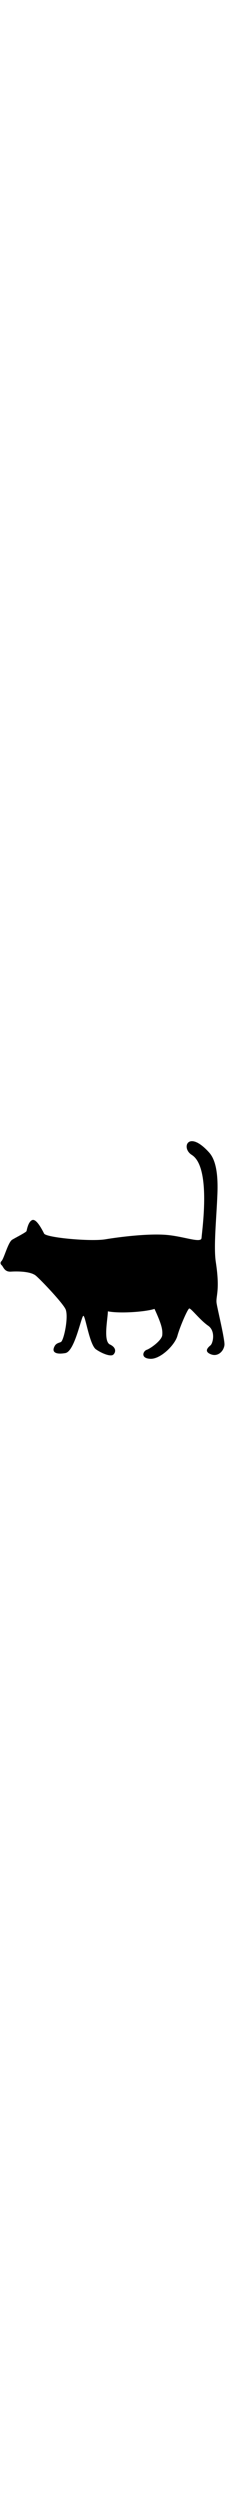 <!--?xml version="1.0" encoding="utf-8"?-->
<!-- Generator: Adobe Illustrator 22.1.0, SVG Export Plug-In . SVG Version: 6.00 Build 0)  -->
<svg version="1.1" id="_x38_" xmlns="http://www.w3.org/2000/svg" xmlns:xlink="http://www.w3.org/1999/xlink" x="0px" y="0px" viewBox="0 0 800 777.053" style="width: 70px;" xml:space="preserve">
<style type="text/css">
	.st0{fill:#040000;}
</style>
<g>
	<path class="st0" d="M716.525,346.154c3.089-36.652,33.506-252.75-34.593-295.322c-39.752-24.835-12.769-91.507,61.716-8.505
		c18.533,20.644,32.679,60.236,29.409,146.041c-3.383,88.692-14.136,188.054-5.644,243.582
		c15.982,104.68-1.465,120.668,2.907,146.849c4.367,26.17,29.082,126.494,27.618,146.849c-1.449,20.344-21.814,43.617-47.973,33.435
		c-26.18-10.173-10.173-24.711-1.465-31.987c8.739-7.274,18.912-50.891-8.708-69.787c-27.634-18.906-61.078-62.523-66.884-61.063
		c-5.821,1.448-33.445,65.42-42.169,97.406c-8.733,31.996-59.61,82.878-95.967,81.429c-36.347-1.459-26.16-27.619-13.08-31.986
		c13.08-4.367,53.795-33.445,55.244-52.341c1.464-18.905-1.449-36.363-27.62-93.06c-29.088,10.173-122.126,17.447-165.754,8.724
		c0,24.721-17.447,106.149,7.275,117.77c24.711,11.632,20.354,29.079,11.63,36.353c-8.723,7.263-37.8-2.908-61.068-18.906
		c-23.263-15.988-37.801-120.679-45.076-119.22c-7.27,1.448-30.527,126.494-63.967,132.311
		c-33.444,5.815-46.535-2.909-40.714-18.906c5.821-15.988,14.544-15.988,24.717-20.354c10.177-4.367,27.624-85.785,17.447-114.863
		c-6.991-19.992-87.235-104.681-106.135-120.678c-18.905-15.988-66.879-15.988-88.693-14.539
		c-21.808,1.459-26.17-14.54-31.991-21.803c0,0-10.178-7.275-1.453-15.998c8.723-8.724,23.267-66.879,37.811-75.603
		c14.54-8.733,49.428-26.18,50.887-30.547c1.454-4.346,5.81-33.424,20.354-39.25c14.538-5.815,34.893,33.445,42.164,47.994
		c7.269,14.529,165.749,29.068,218.089,20.344c52.352-8.723,148.308-20.344,212.275-15.986
		C651.094,338.879,714.848,365.867,716.525,346.154z" style="fill: rgb(0, 0, 0);"></path>
</g>
</svg>
